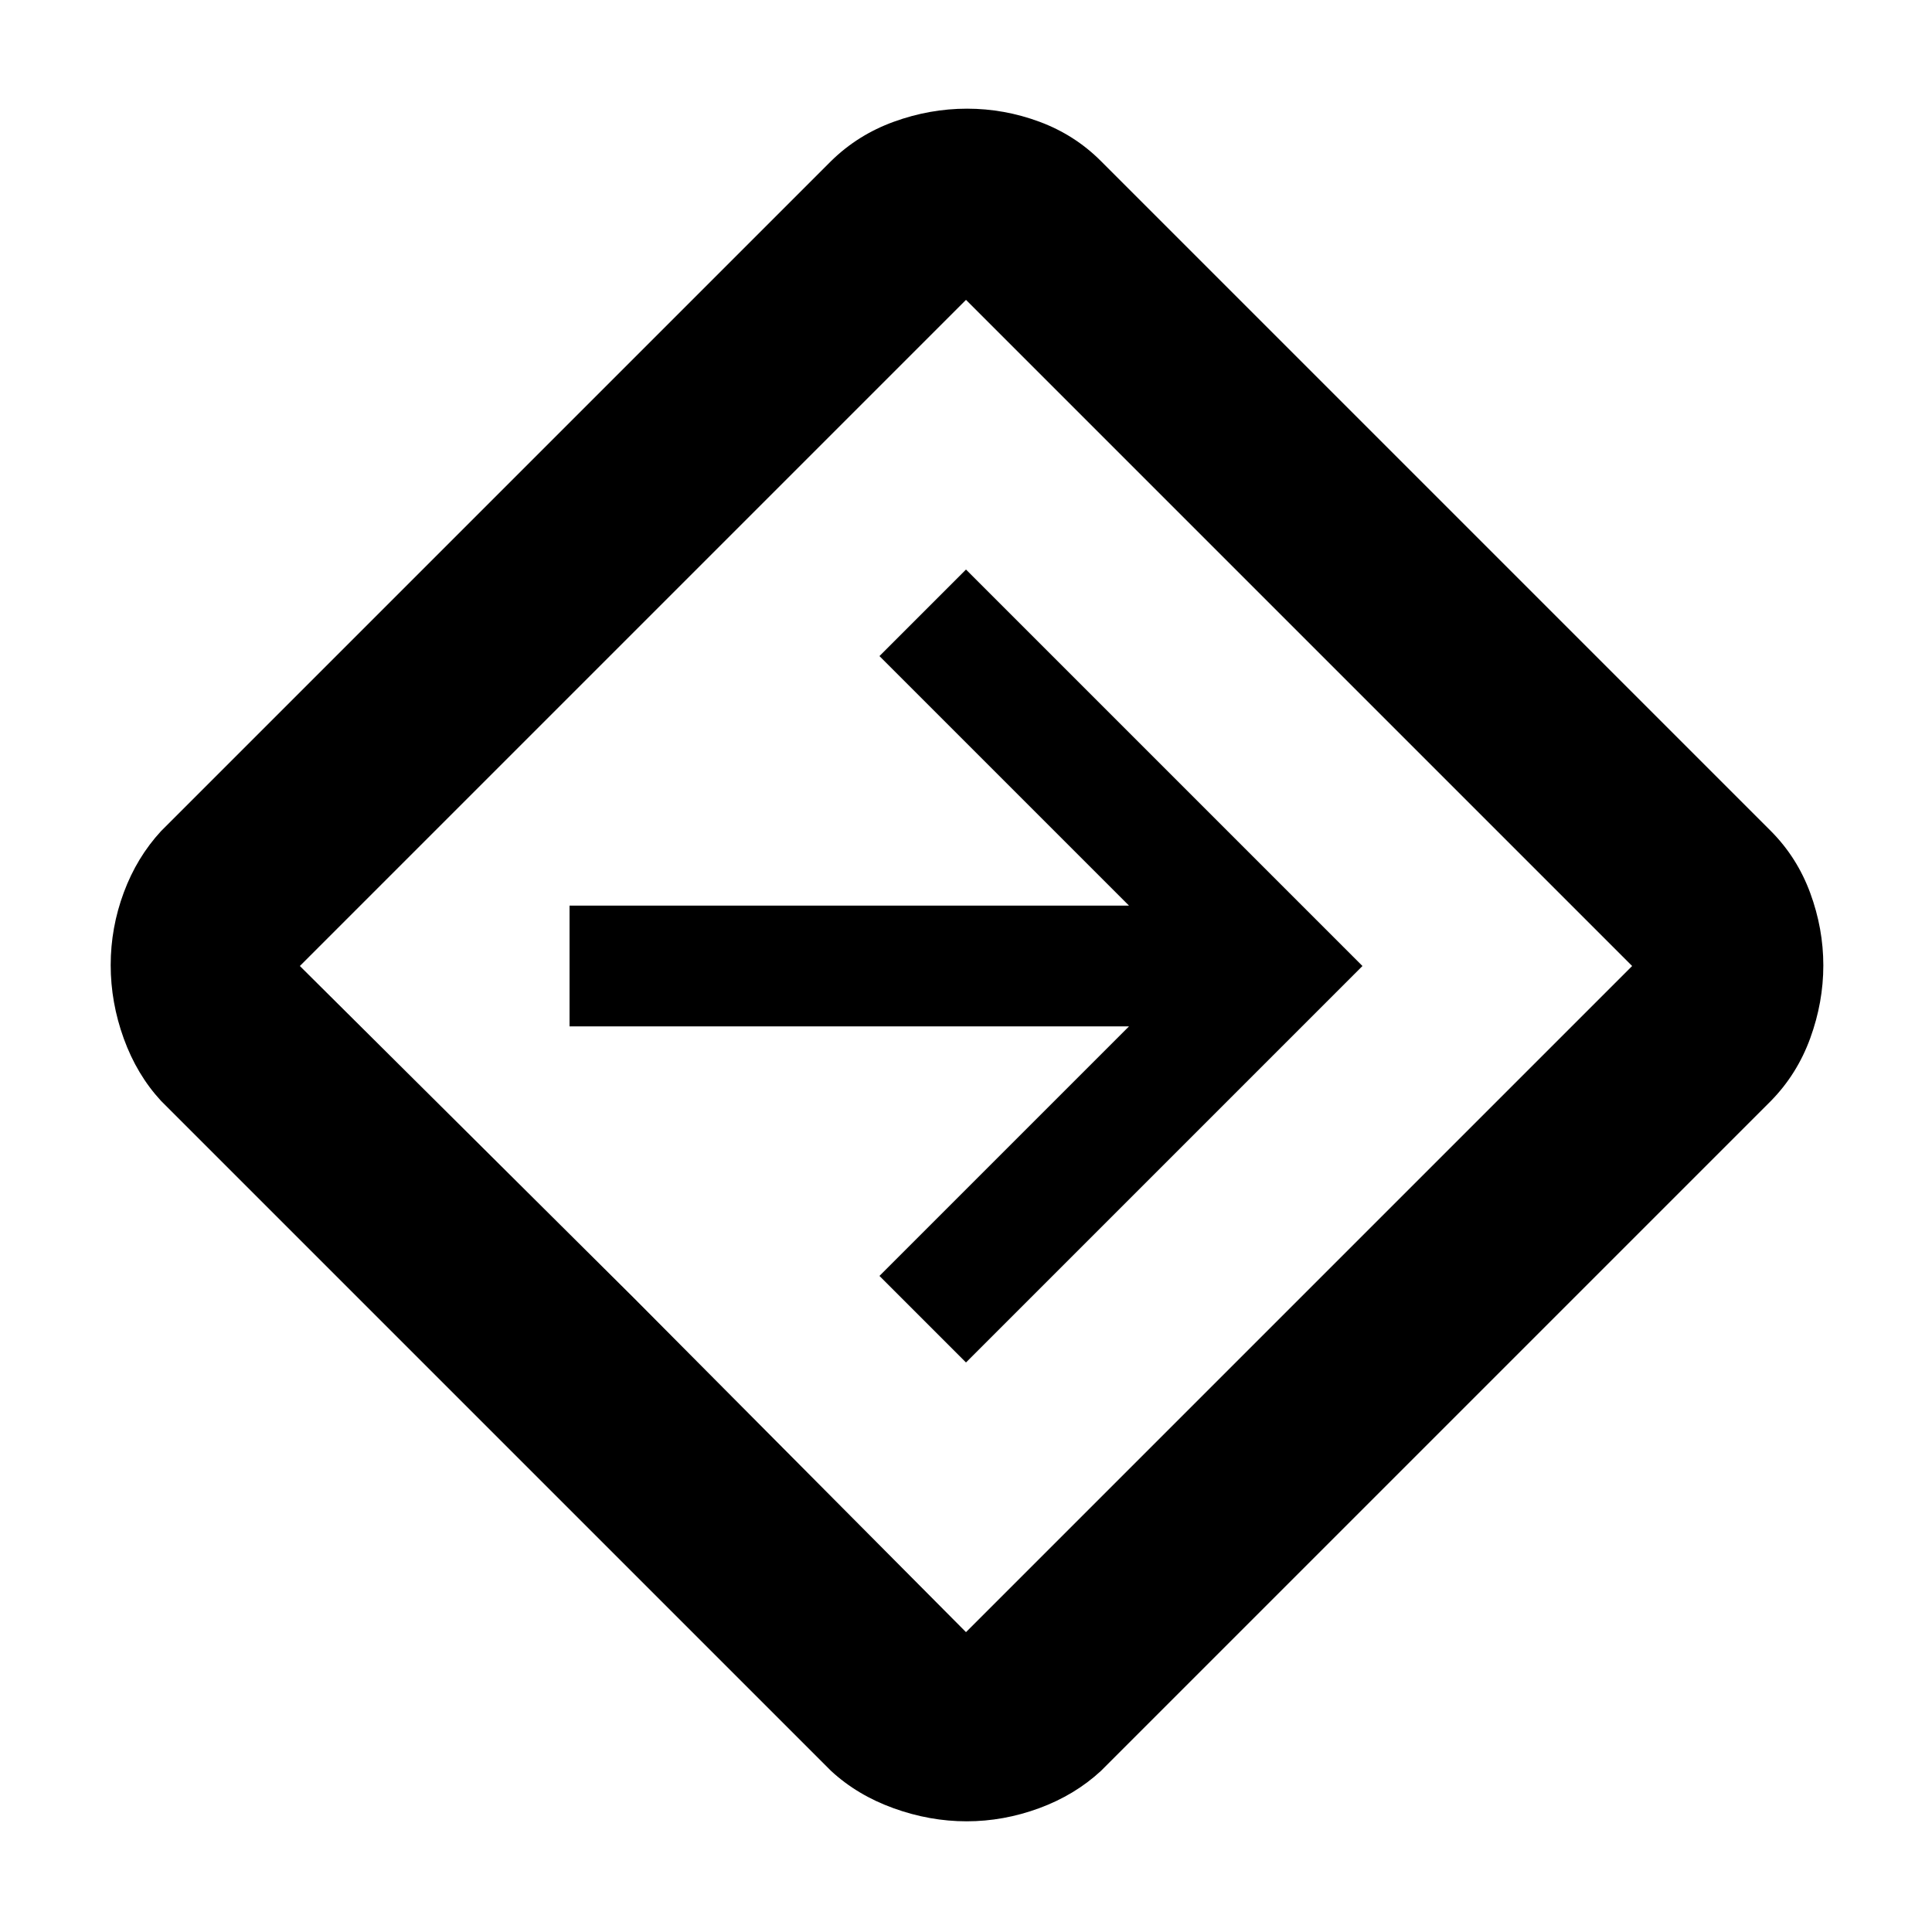 <svg xmlns="http://www.w3.org/2000/svg" width="48" height="48" viewBox="0 96 960 960"><path d="M480.305 1001Q462 1001 444 994.5T413 976L80 643q-12-13-18.5-30.941-6.5-17.94-6.5-36.5Q55 557 61.5 539.5 68 522 80 509l333-333q13.239-13 31.121-19.5 17.882-6.5 36.381-6.5 18.498 0 36.01 6.5Q534.024 163 547 176l333 333q13 13.07 19.5 30.748t6.5 35.965q0 18.287-6.5 36.153T880 643L547 976q-13 12-30.695 18.5t-36 6.5ZM315 741l165 166 331-331-331-331-331 331 166 165Zm165 32 197-197-197-197-43 43 124 124H283v60h278L437 730l43 43Zm0-197Z"/></svg>